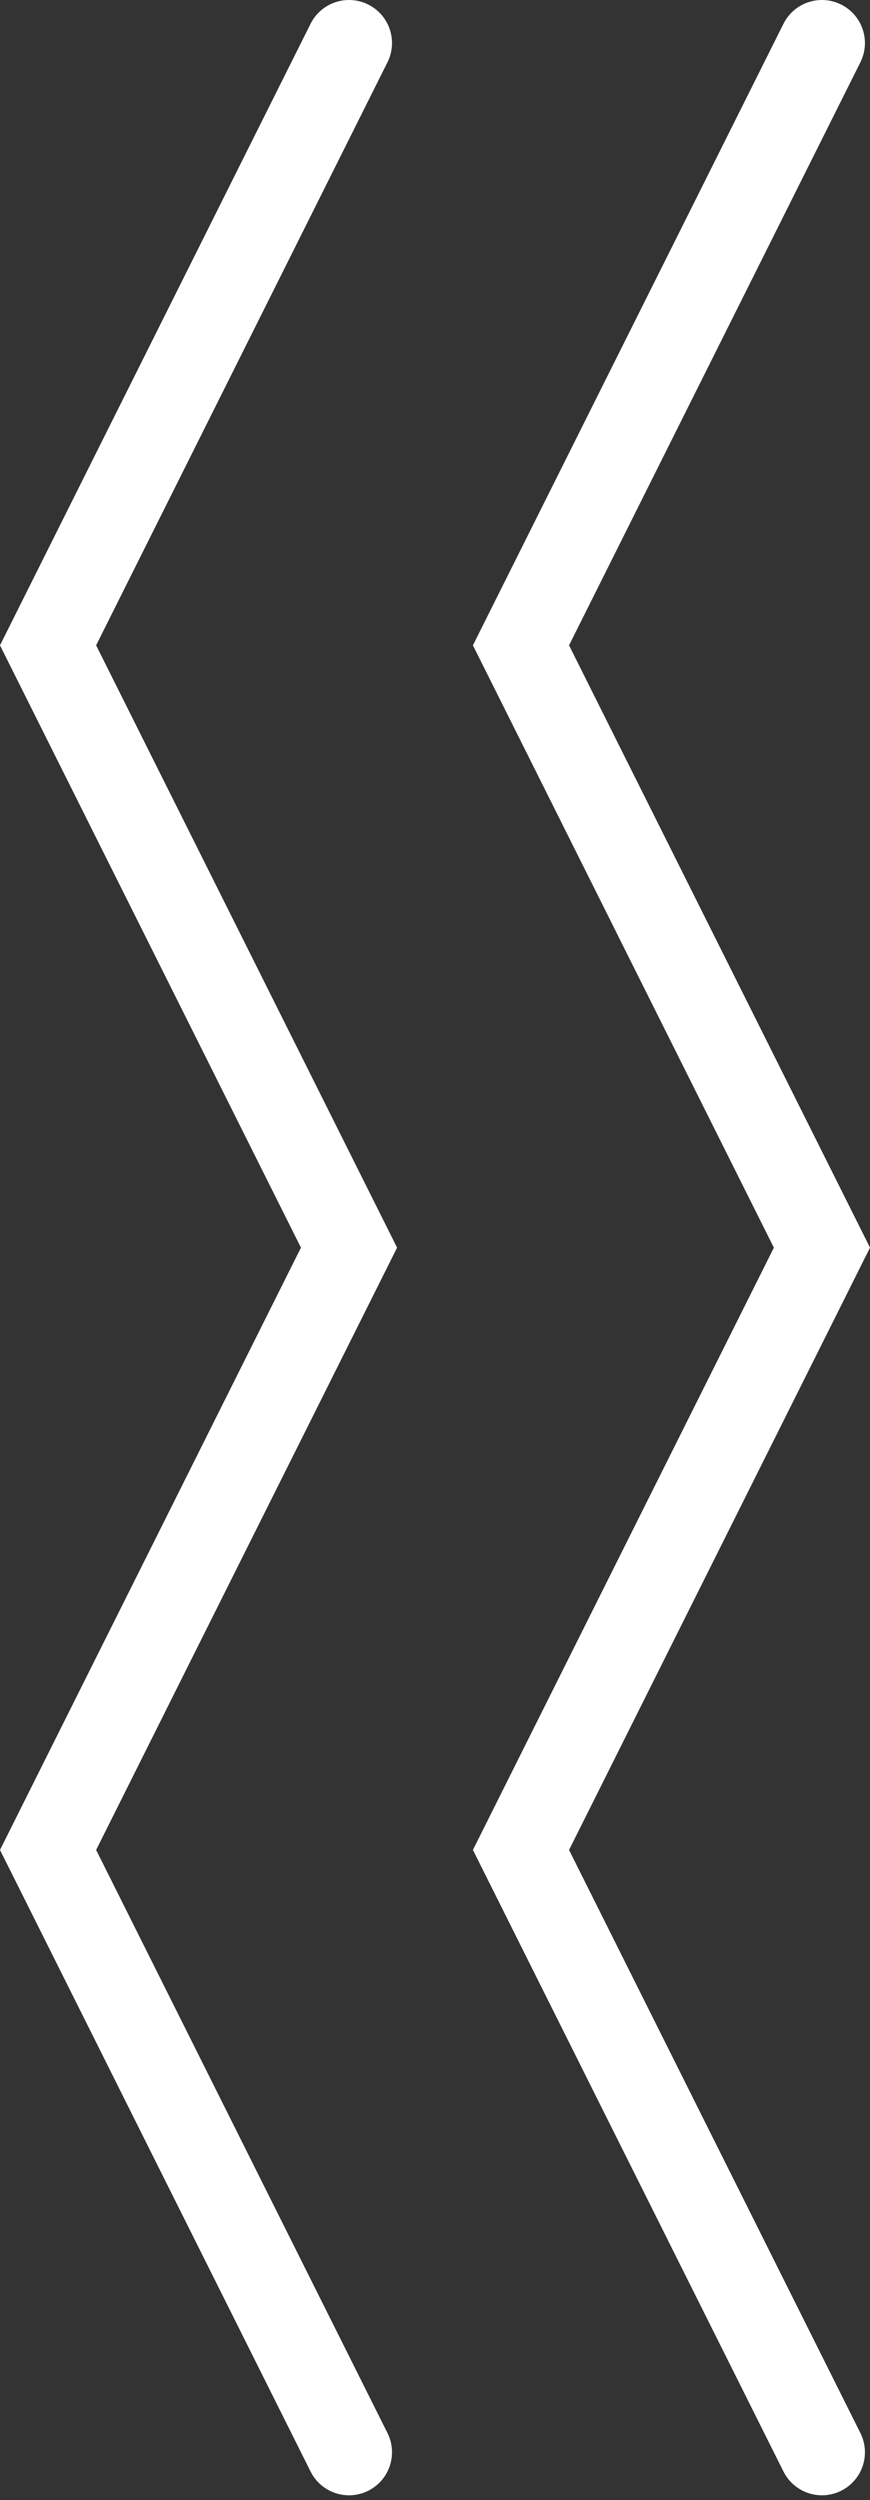 <svg width="39" height="112" viewBox="0 0 39 112" fill="none" xmlns="http://www.w3.org/2000/svg">
<rect x="0" y="0" width="39" height="112" fill="#333333" stroke="none"/>
<path fill-rule="evenodd" clip-rule="evenodd" d="M0.431 82.01L-1.26366e-06 82.872L0.431 83.734L13.922 110.716C14.398 111.668 15.555 112.054 16.507 111.578C17.459 111.102 17.845 109.944 17.369 108.992L4.309 82.872L17.369 56.753L17.8 55.891L17.369 55.029L4.309 28.909L17.369 2.79C17.845 1.838 17.459 0.68 16.507 0.204C15.555 -0.272 14.398 0.114 13.922 1.066L0.431 28.047L-3.62246e-06 28.909L0.431 29.771L13.491 55.891L0.431 82.01ZM21.631 82.01L21.2 82.872L21.631 83.734L35.121 110.716C35.597 111.668 36.755 112.054 37.707 111.578C38.659 111.102 39.045 109.944 38.569 108.992L25.509 82.872L38.569 56.753L39 55.891L38.569 55.029L25.509 28.909L38.569 2.79C39.045 1.838 38.659 0.68 37.707 0.204C36.755 -0.272 35.597 0.114 35.121 1.066L21.631 28.047L21.2 28.909L21.631 29.771L34.691 55.891L21.631 82.01Z" fill="white"/>
</svg>
